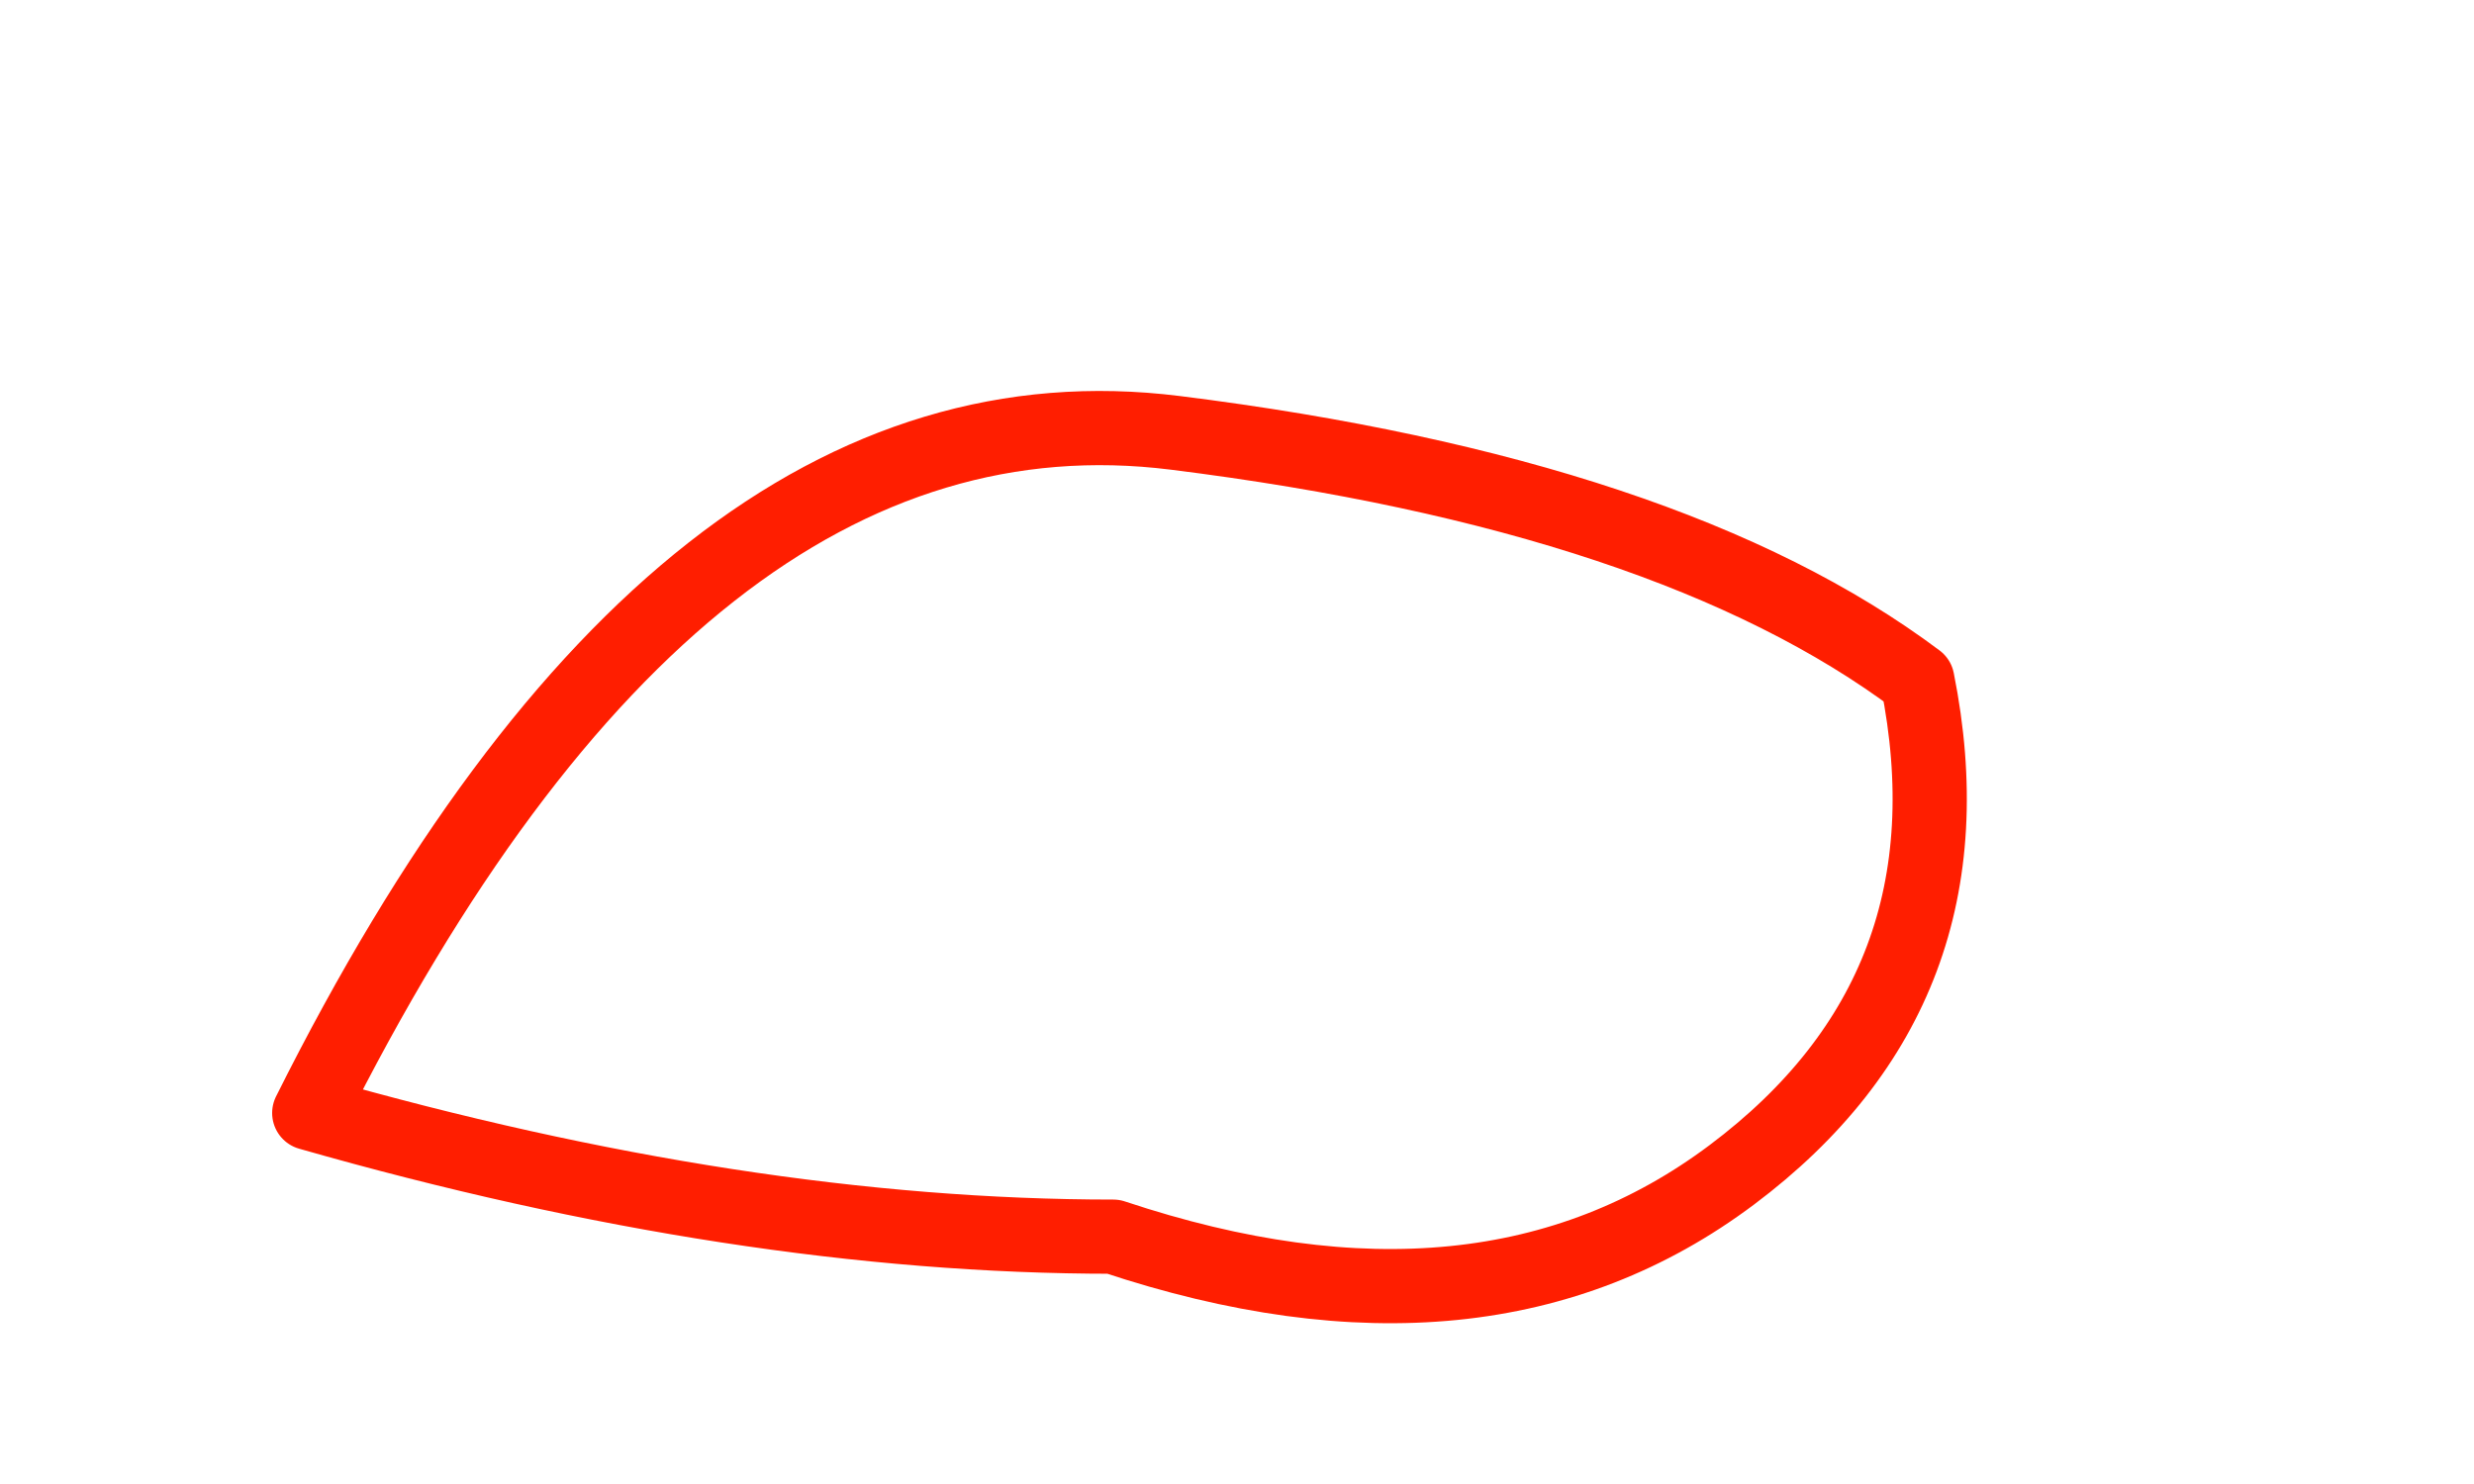 <svg xmlns="http://www.w3.org/2000/svg" viewBox="0 0 200 120"><path d="M25 90 Q55 30 95 35 T155 55 Q160 80 140 95 T90 100 Q60 100 25 90 Z" fill="none" stroke="#ff1e00" stroke-width="6" stroke-linecap="round" stroke-linejoin="round"/></svg>
